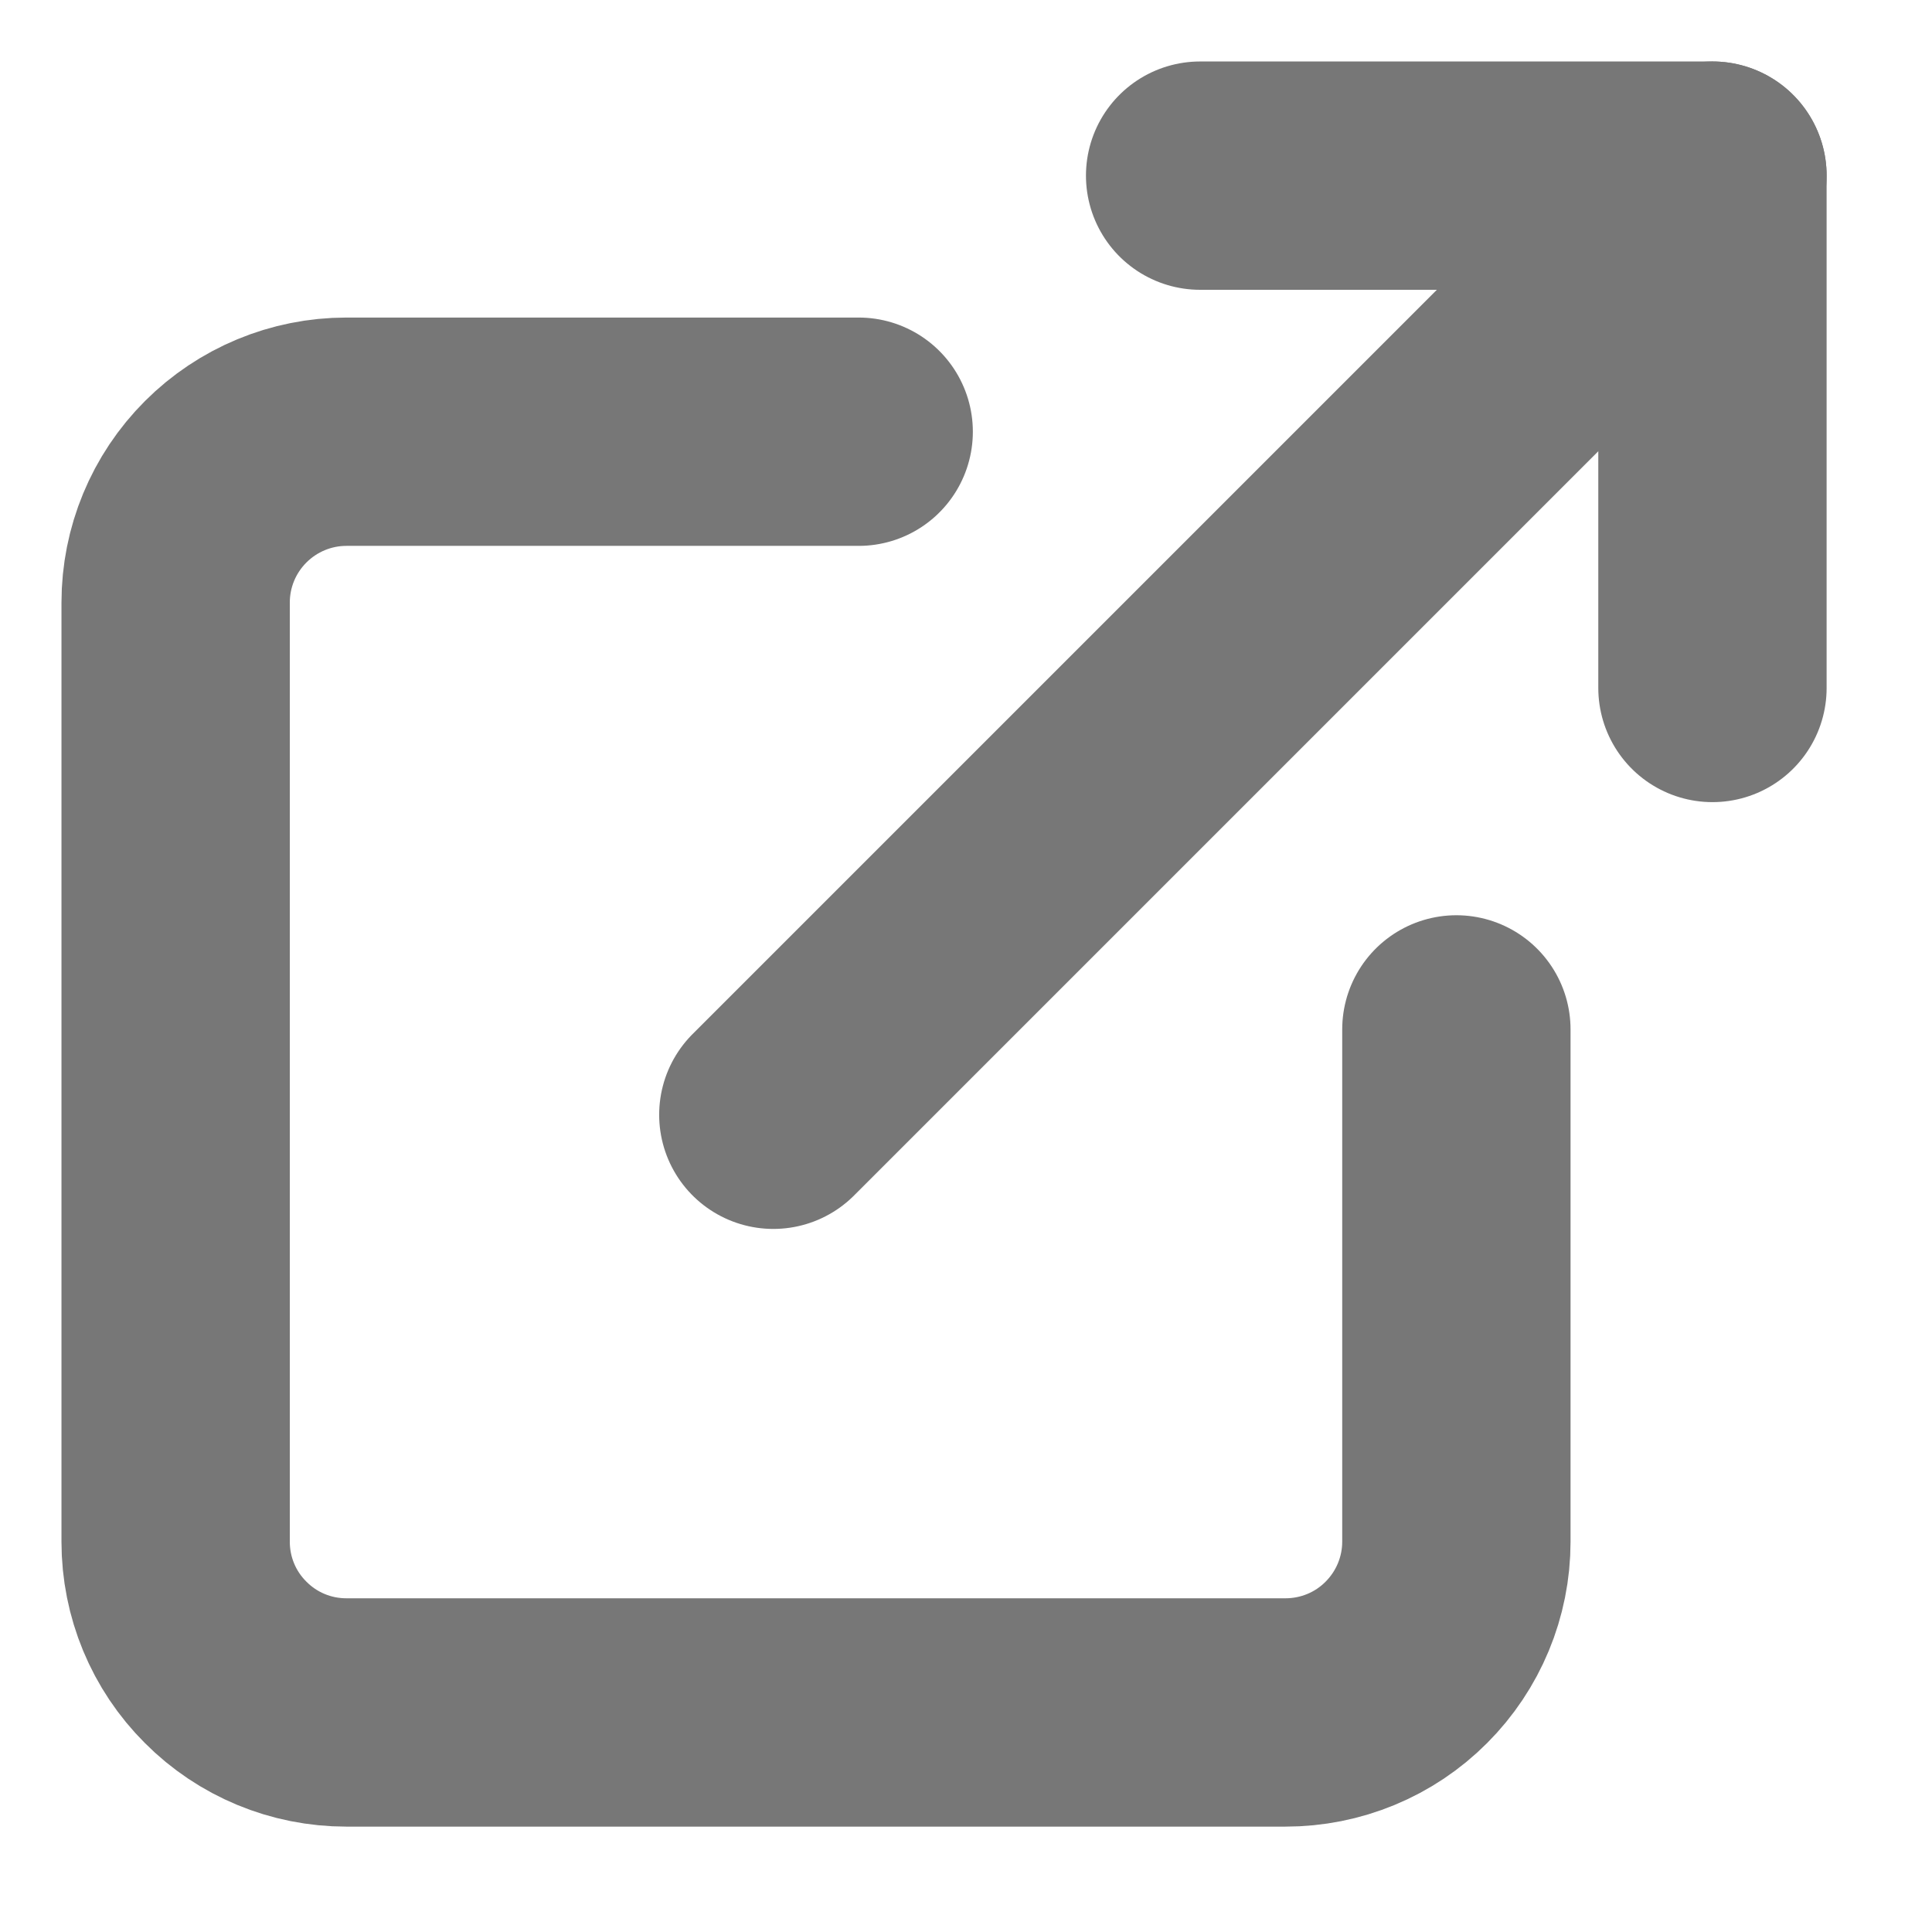 <svg width="11" height="11" viewBox="0 0 11 11" fill="none" xmlns="http://www.w3.org/2000/svg">
<path d="M8.292 5.861V8.778C8.292 9.036 8.189 9.283 8.007 9.465C7.825 9.648 7.577 9.75 7.319 9.75H1.972C1.714 9.75 1.467 9.648 1.285 9.465C1.102 9.283 1 9.036 1 8.778V3.431C1 3.173 1.102 2.926 1.285 2.743C1.467 2.561 1.714 2.458 1.972 2.458H4.889" stroke="#777777" stroke-width="1.3" stroke-linecap="round" stroke-linejoin="round"/>
<path d="M6.833 1H9.75V3.917" stroke="#777777" stroke-width="1.3" stroke-linecap="round" stroke-linejoin="round"/>
<path d="M4.403 6.347L9.75 1" stroke="#777777" stroke-width="1.3" stroke-linecap="round" stroke-linejoin="round"/>
</svg>
